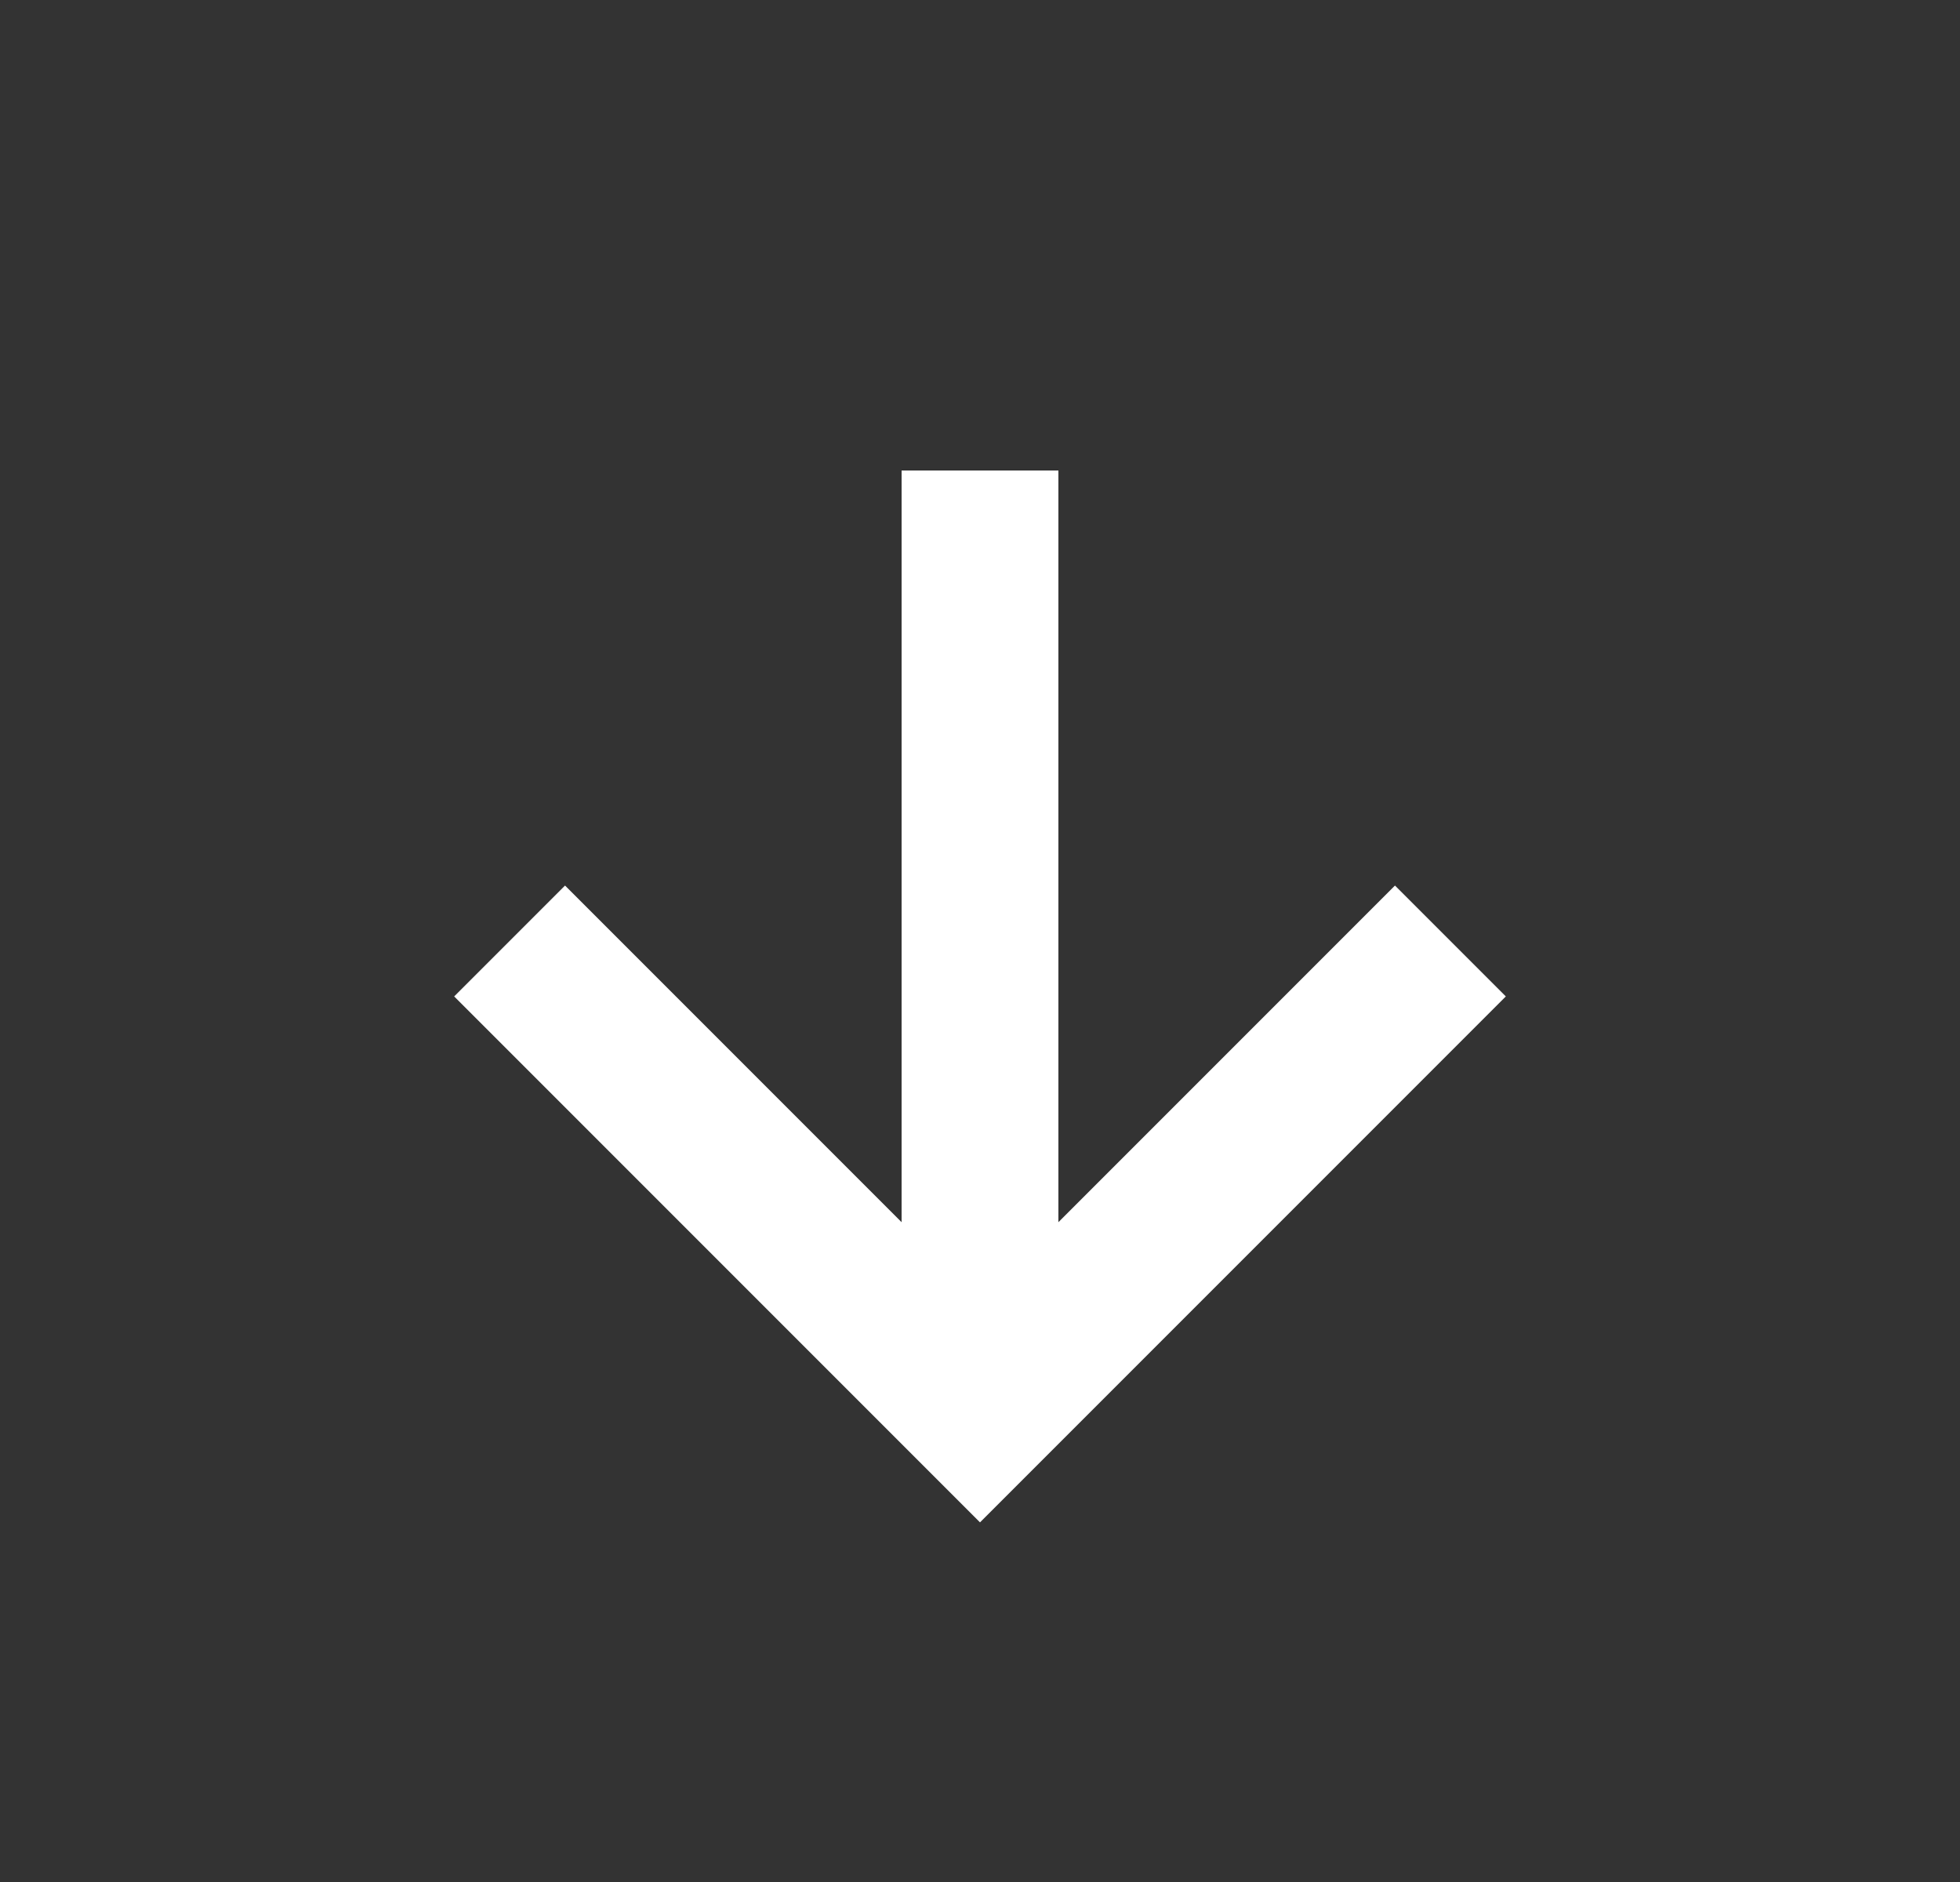 <svg
            xmlns="http://www.w3.org/2000/svg"
            width="25"
            height="24"
            viewBox="0 0 25 24"
            fill="none"
          >
            <rect x="0" y="0" width="25" height="24" fill="#333333" stroke="none"/>
            <path
              d="M19.207 12.707L17.793 11.293L13.5 15.586V6H11.5V15.586L7.207 11.293L5.793 12.707L12.5 19.414L19.207 12.707Z"
              fill="white"
            /></svg
        >